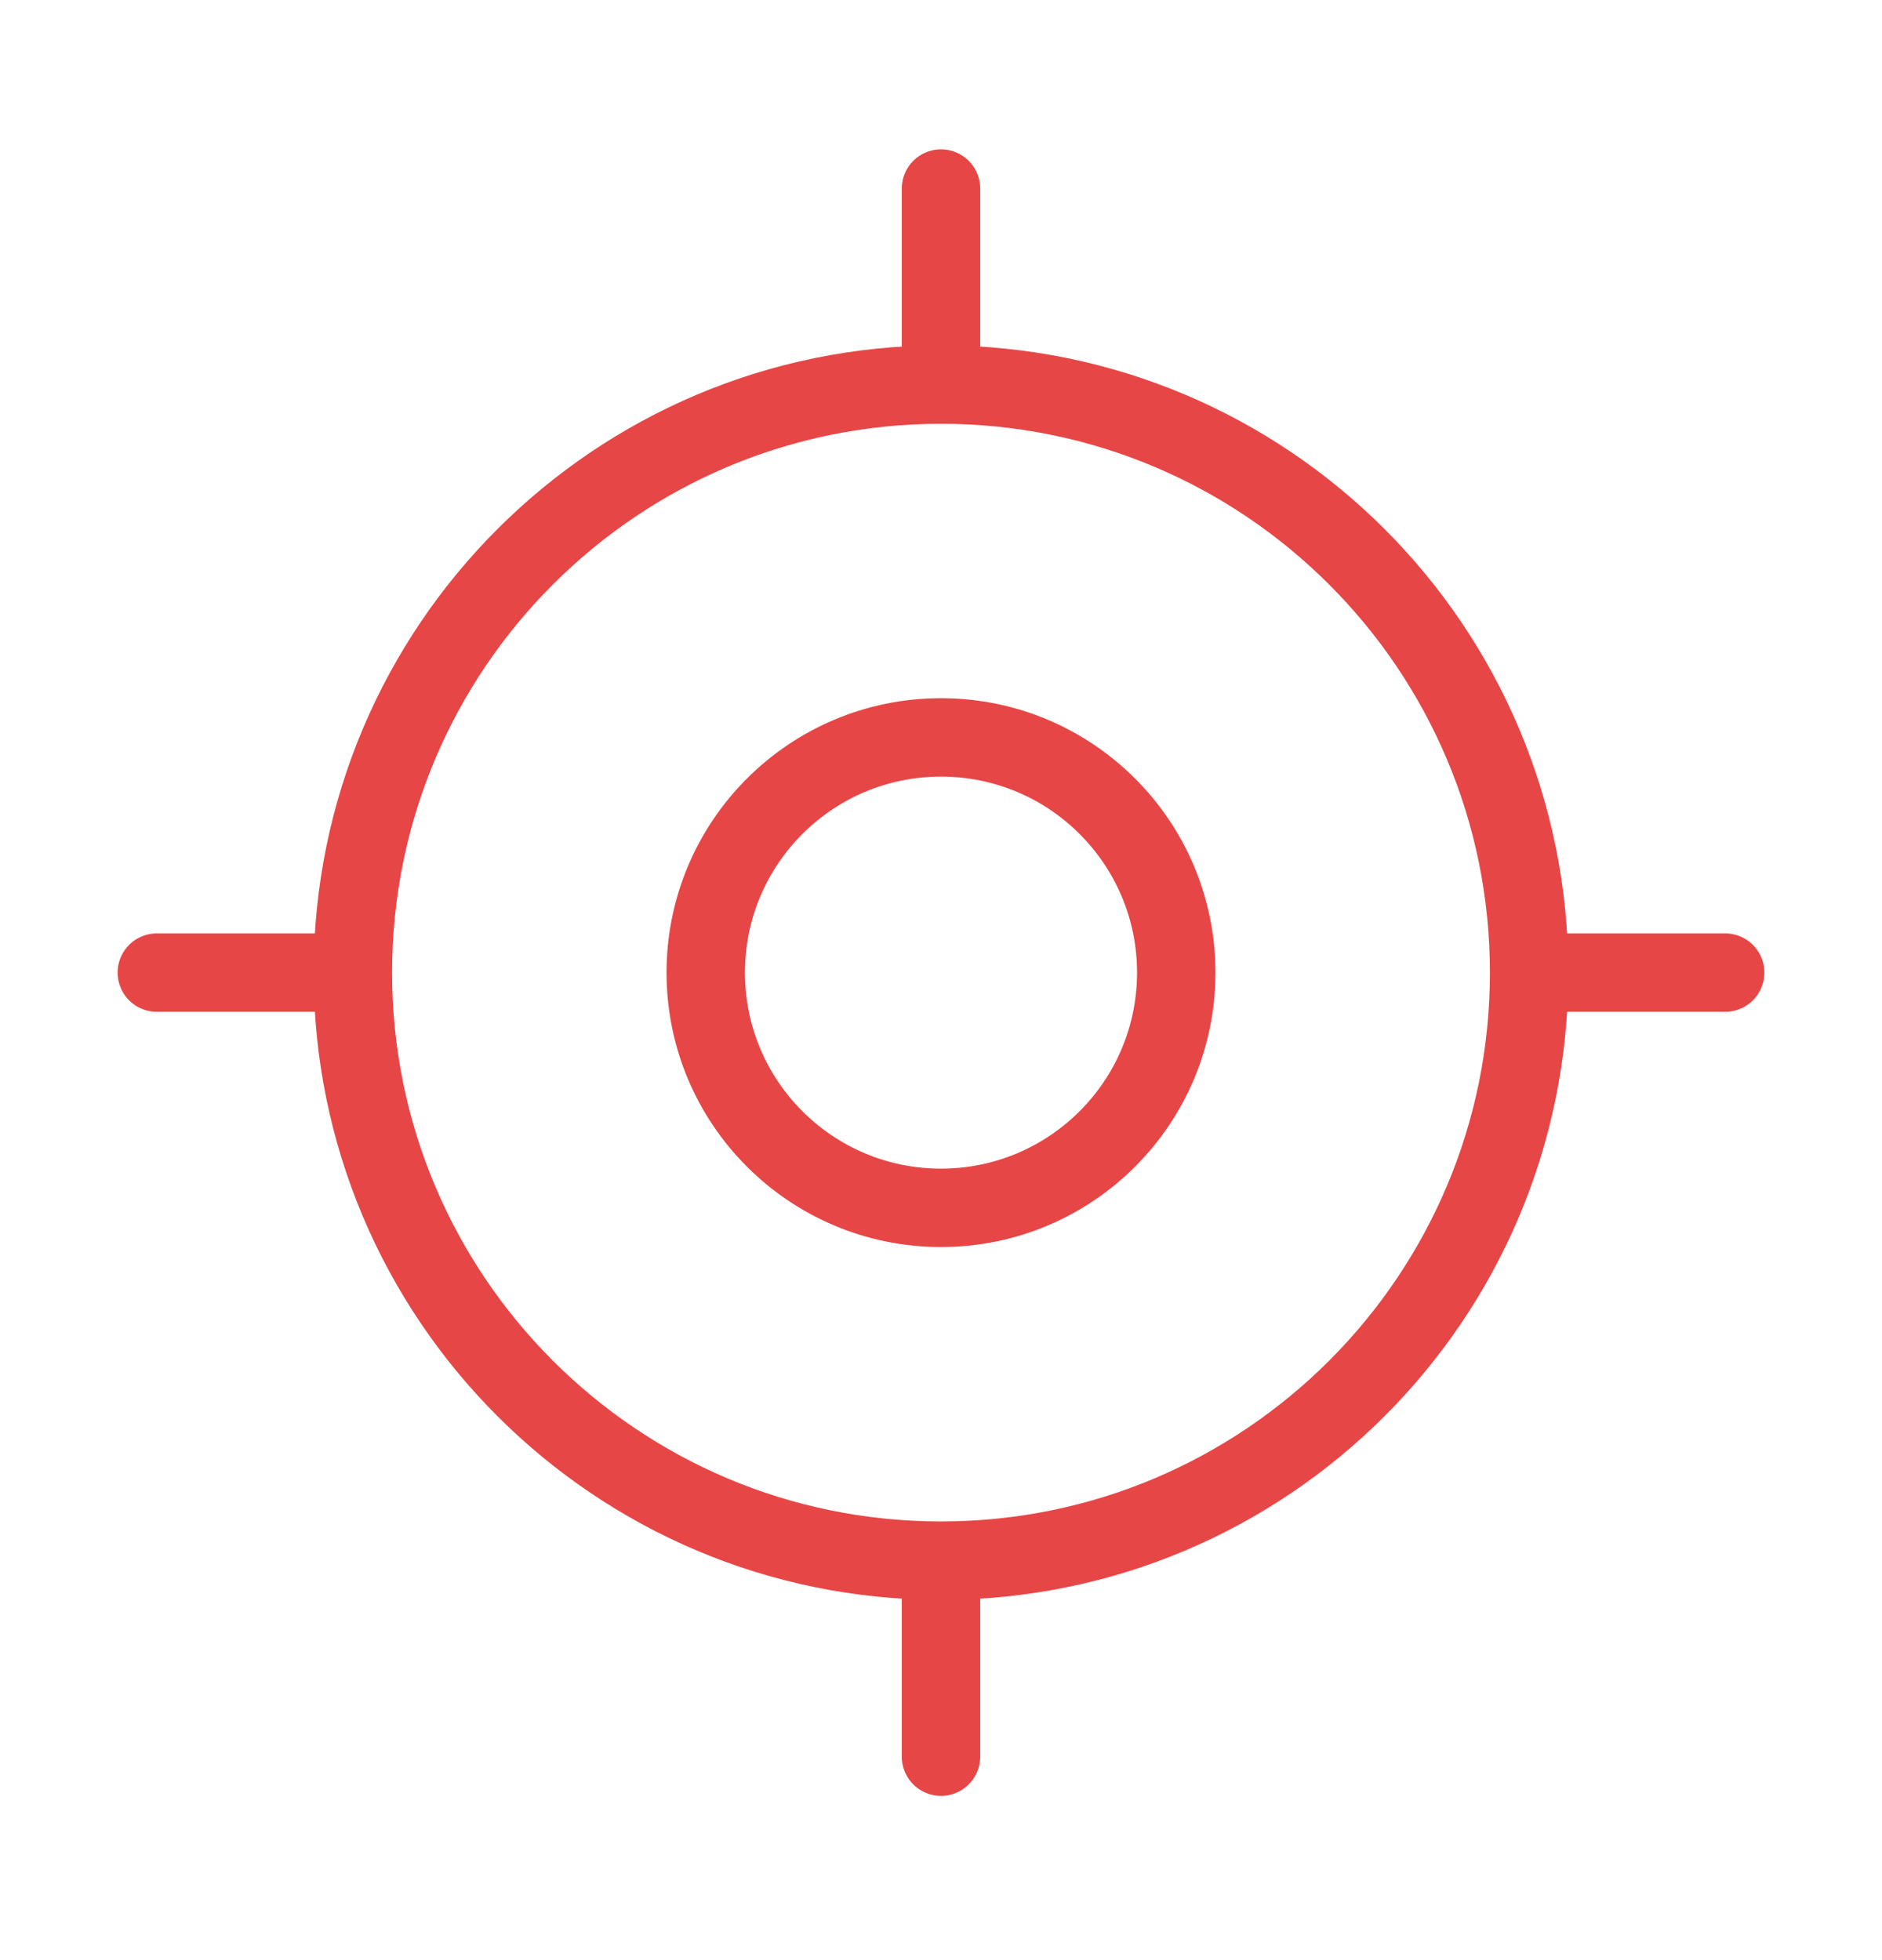 <svg width="24" height="25" viewBox="0 0 24 25" fill="none" xmlns="http://www.w3.org/2000/svg">
<path d="M12 19.905C16.142 19.905 19.5 16.547 19.5 12.405C19.5 8.263 16.142 4.905 12 4.905C7.858 4.905 4.5 8.263 4.5 12.405C4.5 16.547 7.858 19.905 12 19.905Z" stroke="#E74646" stroke-linecap="round" stroke-linejoin="round"/>
<path d="M12 15.405C13.657 15.405 15 14.062 15 12.405C15 10.748 13.657 9.405 12 9.405C10.343 9.405 9 10.748 9 12.405C9 14.062 10.343 15.405 12 15.405Z" stroke="#E74646" stroke-linecap="round" stroke-linejoin="round"/>
<path d="M12 4.405V2.405" stroke="#E74646" stroke-linecap="round" stroke-linejoin="round"/>
<path d="M4 12.405H2" stroke="#E74646" stroke-linecap="round" stroke-linejoin="round"/>
<path d="M12 20.405V22.405" stroke="#E74646" stroke-linecap="round" stroke-linejoin="round"/>
<path d="M20 12.405H22" stroke="#E74646" stroke-linecap="round" stroke-linejoin="round"/>
</svg>
